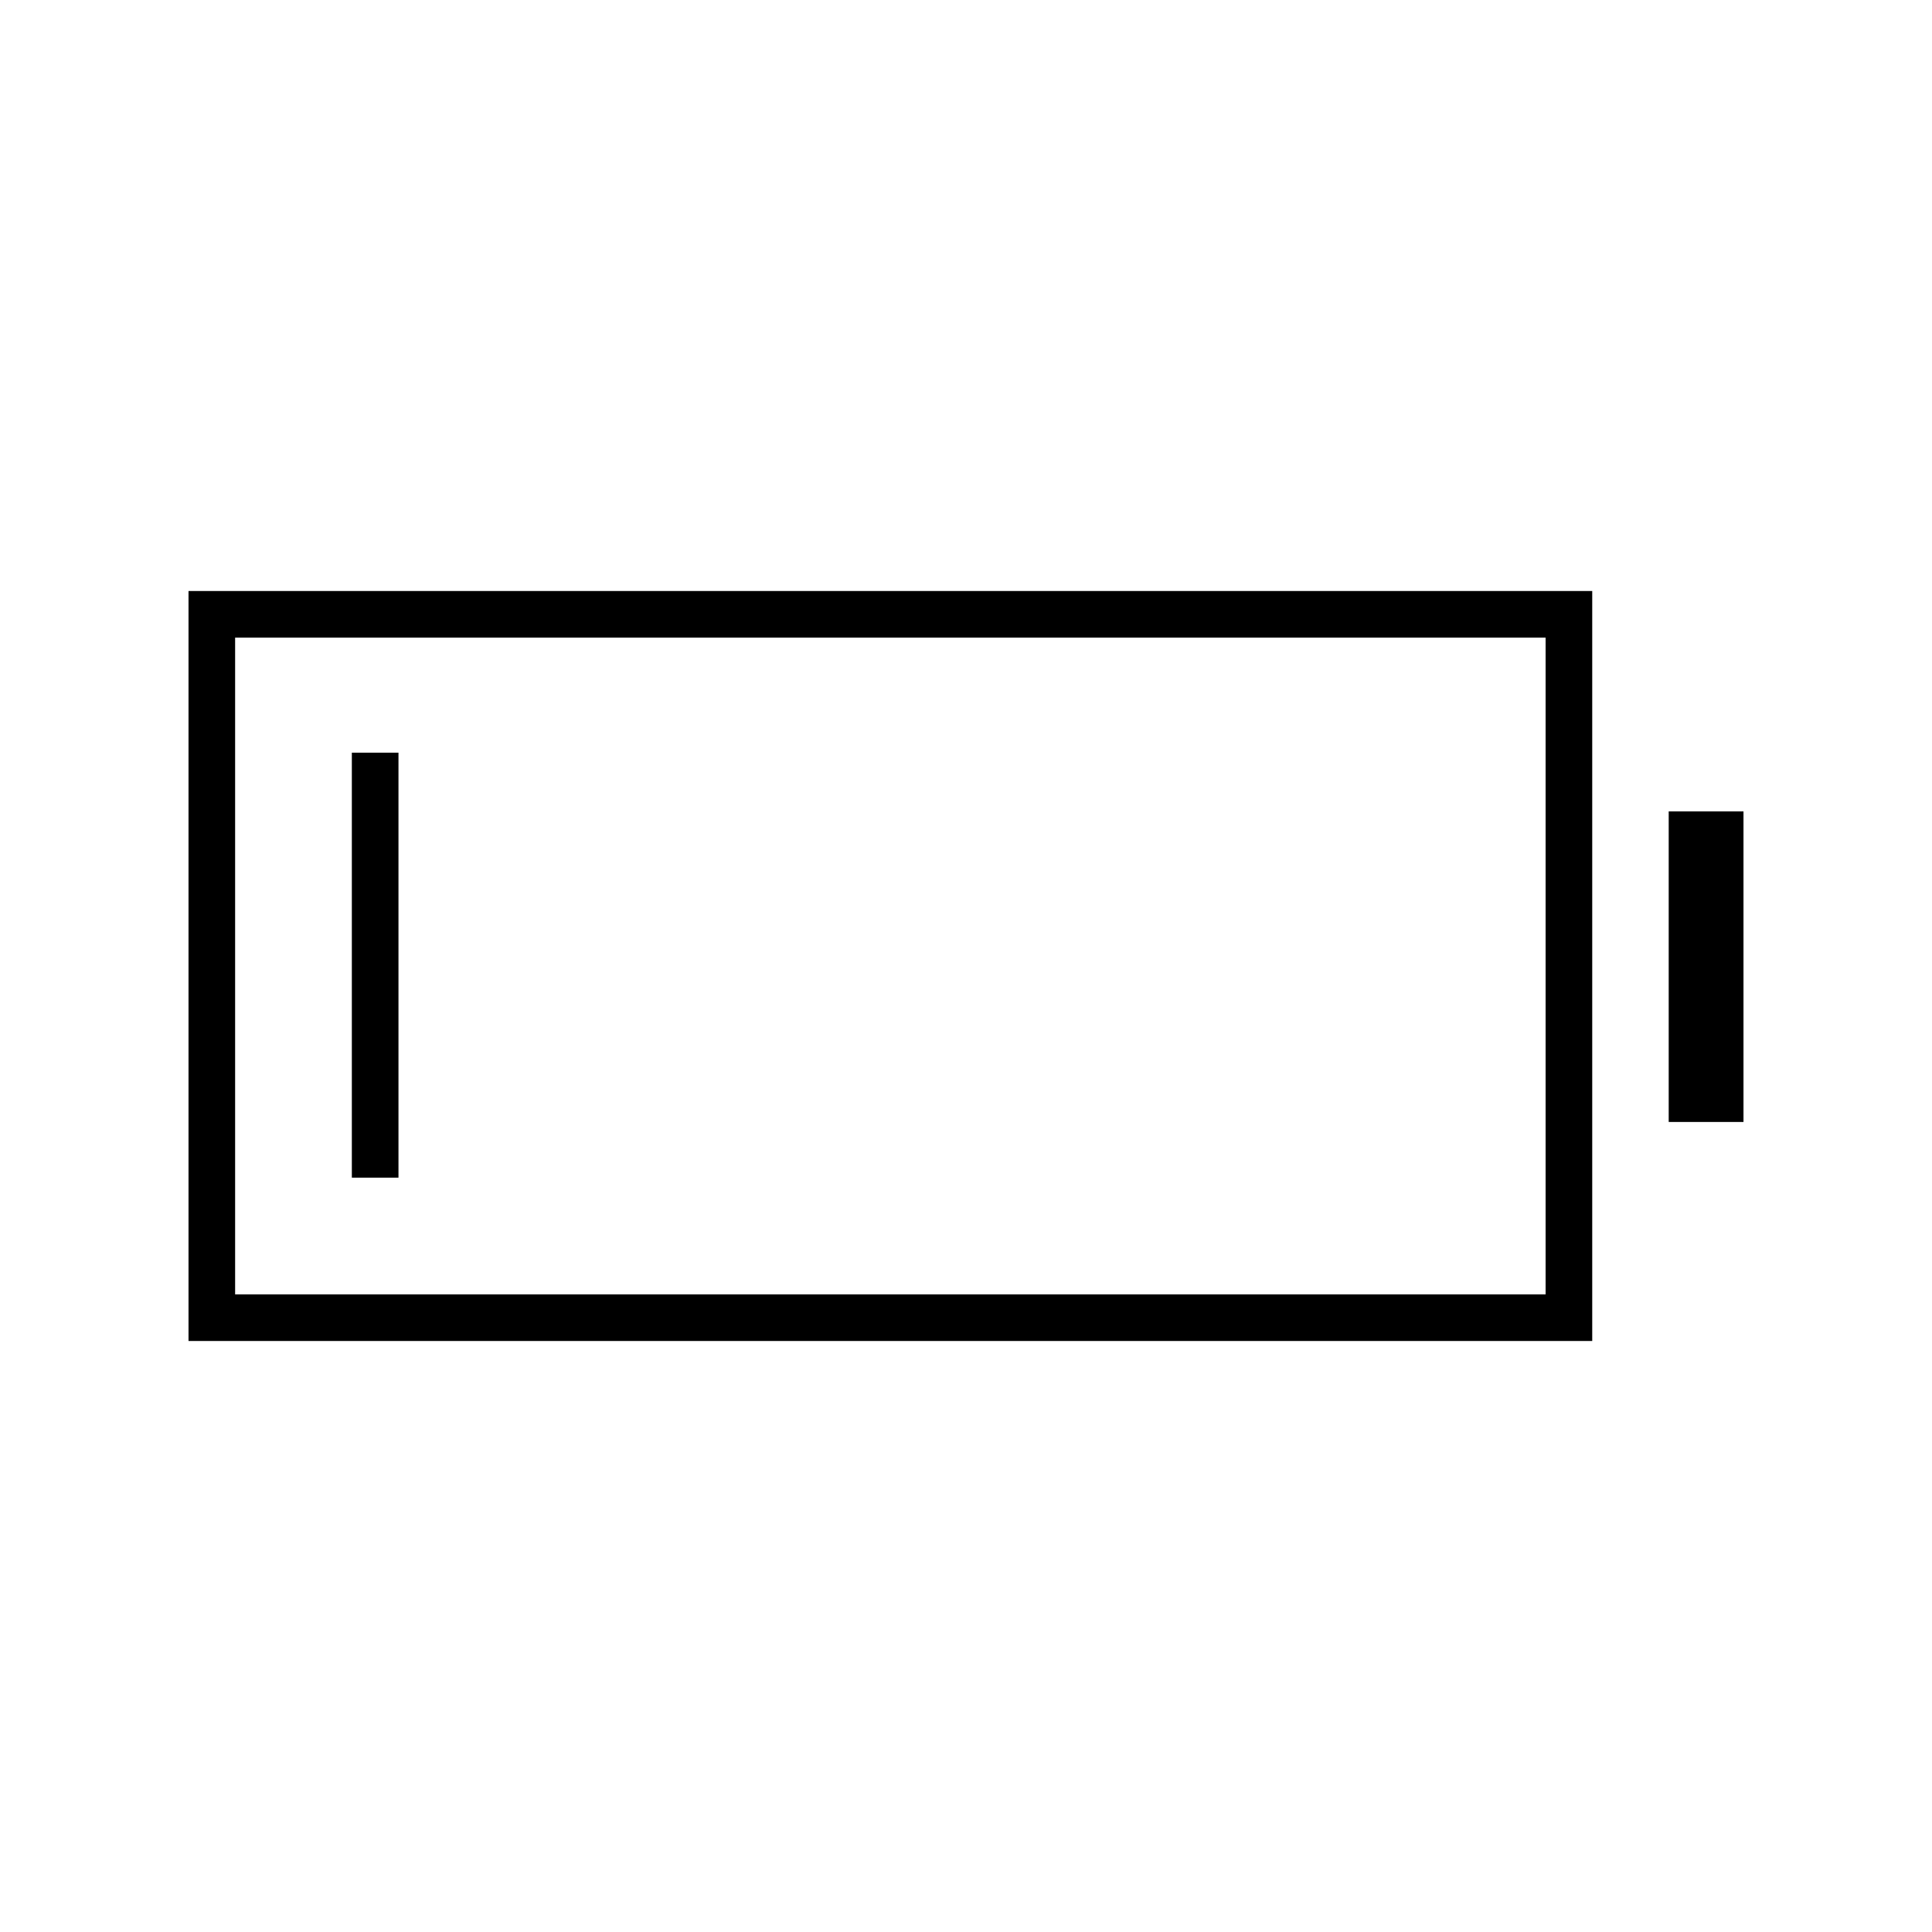<svg xmlns="http://www.w3.org/2000/svg" height="40" viewBox="0 -960 960 960" width="40"><path d="M93.67-293.67v-372.66h697.5v372.66H93.67Zm23.16-23.16H768v-326.34H116.83v326.34Zm712.34-85.67v-154.33h37.16v154.33h-37.16Zm-654.34 27.67V-586H198v211.17h-23.17Z"/></svg>